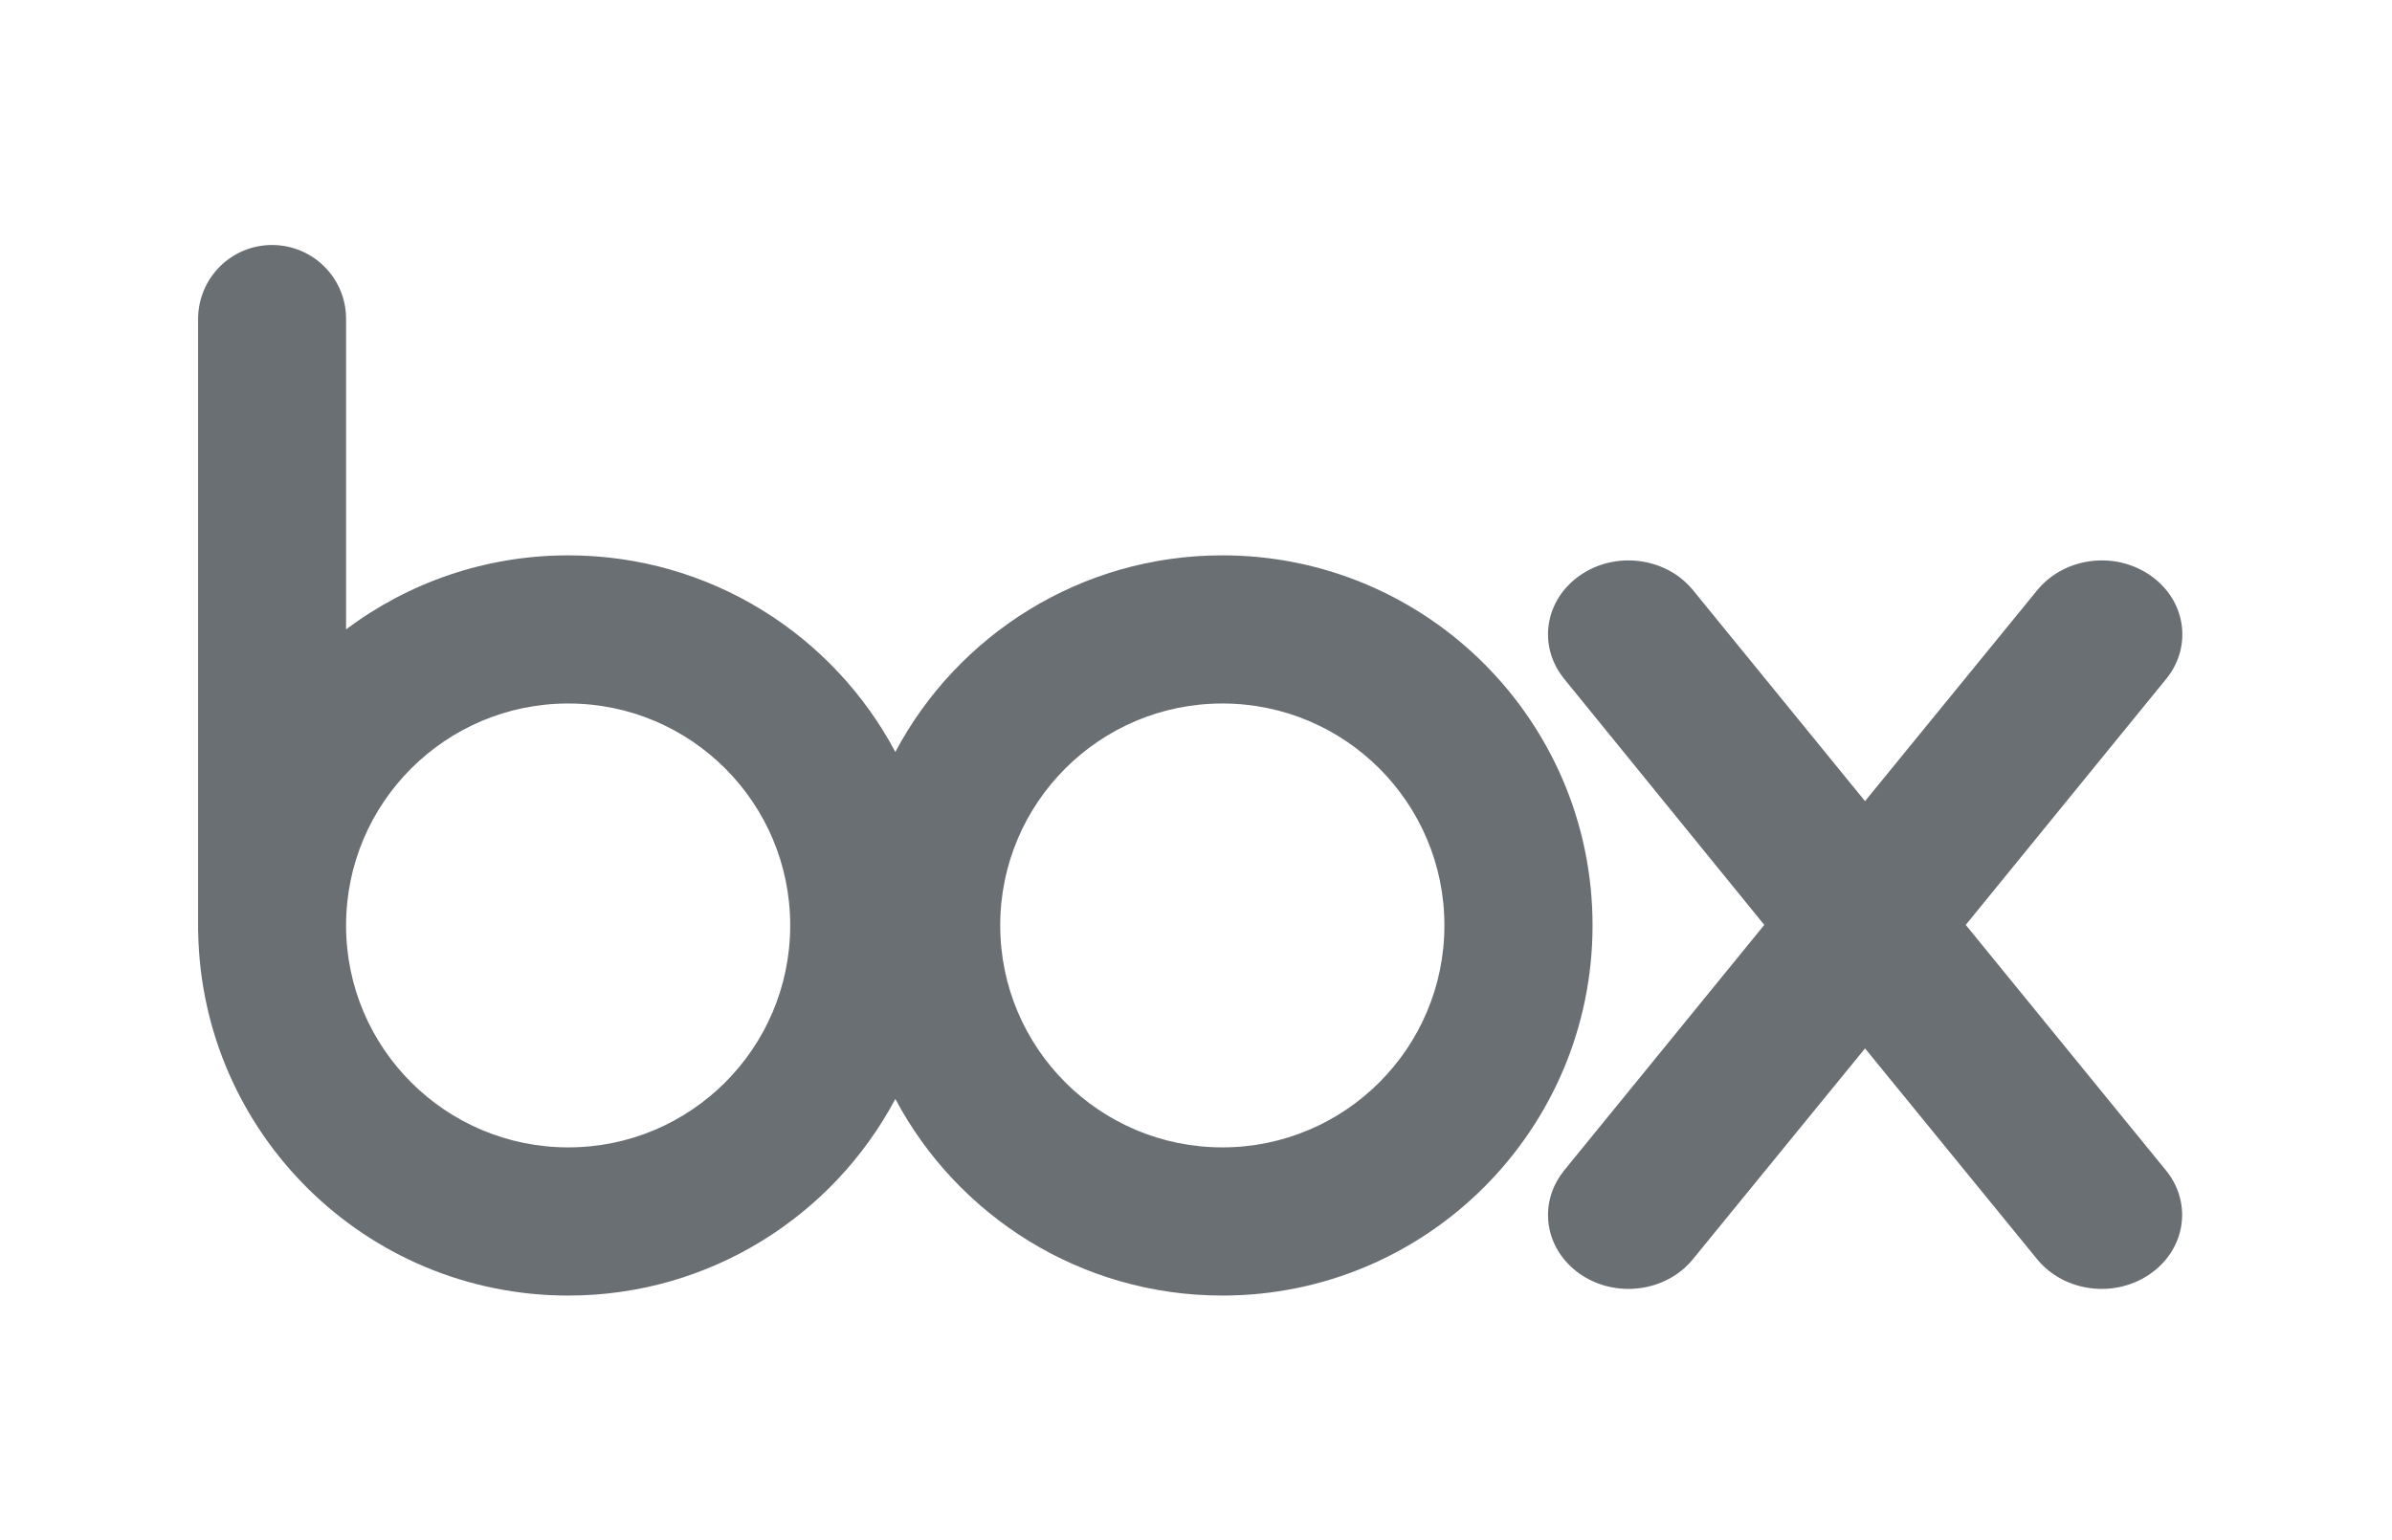 <svg width="59" height="38" viewBox="0 0 59 38" fill="none" xmlns="http://www.w3.org/2000/svg">
<path d="M30.15 13.702C26.656 13.702 23.615 15.667 22.084 18.553C20.552 15.667 17.513 13.702 14.016 13.702C11.963 13.702 10.066 14.381 8.536 15.528V7.835C8.518 6.841 7.707 6.045 6.71 6.045C5.712 6.045 4.909 6.841 4.886 7.835V22.984H4.888C4.969 27.958 9.022 31.965 14.016 31.965C17.513 31.965 20.552 29.997 22.084 27.114C23.615 29.997 26.656 31.965 30.15 31.965C35.191 31.965 39.281 27.877 39.281 22.831C39.281 17.789 35.191 13.702 30.15 13.702ZM14.016 28.309C10.991 28.309 8.536 25.858 8.536 22.833C8.536 19.808 10.991 17.357 14.016 17.357C17.041 17.357 19.491 19.808 19.491 22.831C19.491 25.857 17.041 28.309 14.016 28.309ZM30.15 28.309C27.124 28.309 24.671 25.857 24.671 22.831C24.671 19.808 27.124 17.357 30.15 17.357C33.175 17.357 35.627 19.808 35.627 22.831C35.627 25.857 33.175 28.309 30.15 28.309Z" fill="#6A6F73"/>
<path d="M53.449 28.907L48.486 22.82L53.455 16.72C54.084 15.915 53.903 14.792 53.036 14.195C52.168 13.593 50.949 13.747 50.278 14.528V14.527L46.002 19.766L41.731 14.527V14.528C41.066 13.747 39.84 13.593 38.974 14.195C38.108 14.792 37.927 15.915 38.559 16.72H38.557L43.517 22.82L38.557 28.907H38.559C37.927 29.715 38.108 30.835 38.974 31.434C39.84 32.034 41.066 31.881 41.731 31.099L46.002 25.867L50.272 31.099C50.944 31.881 52.162 32.034 53.03 31.434C53.898 30.835 54.079 29.715 53.449 28.907Z" fill="#6A6F73"/>
</svg>
